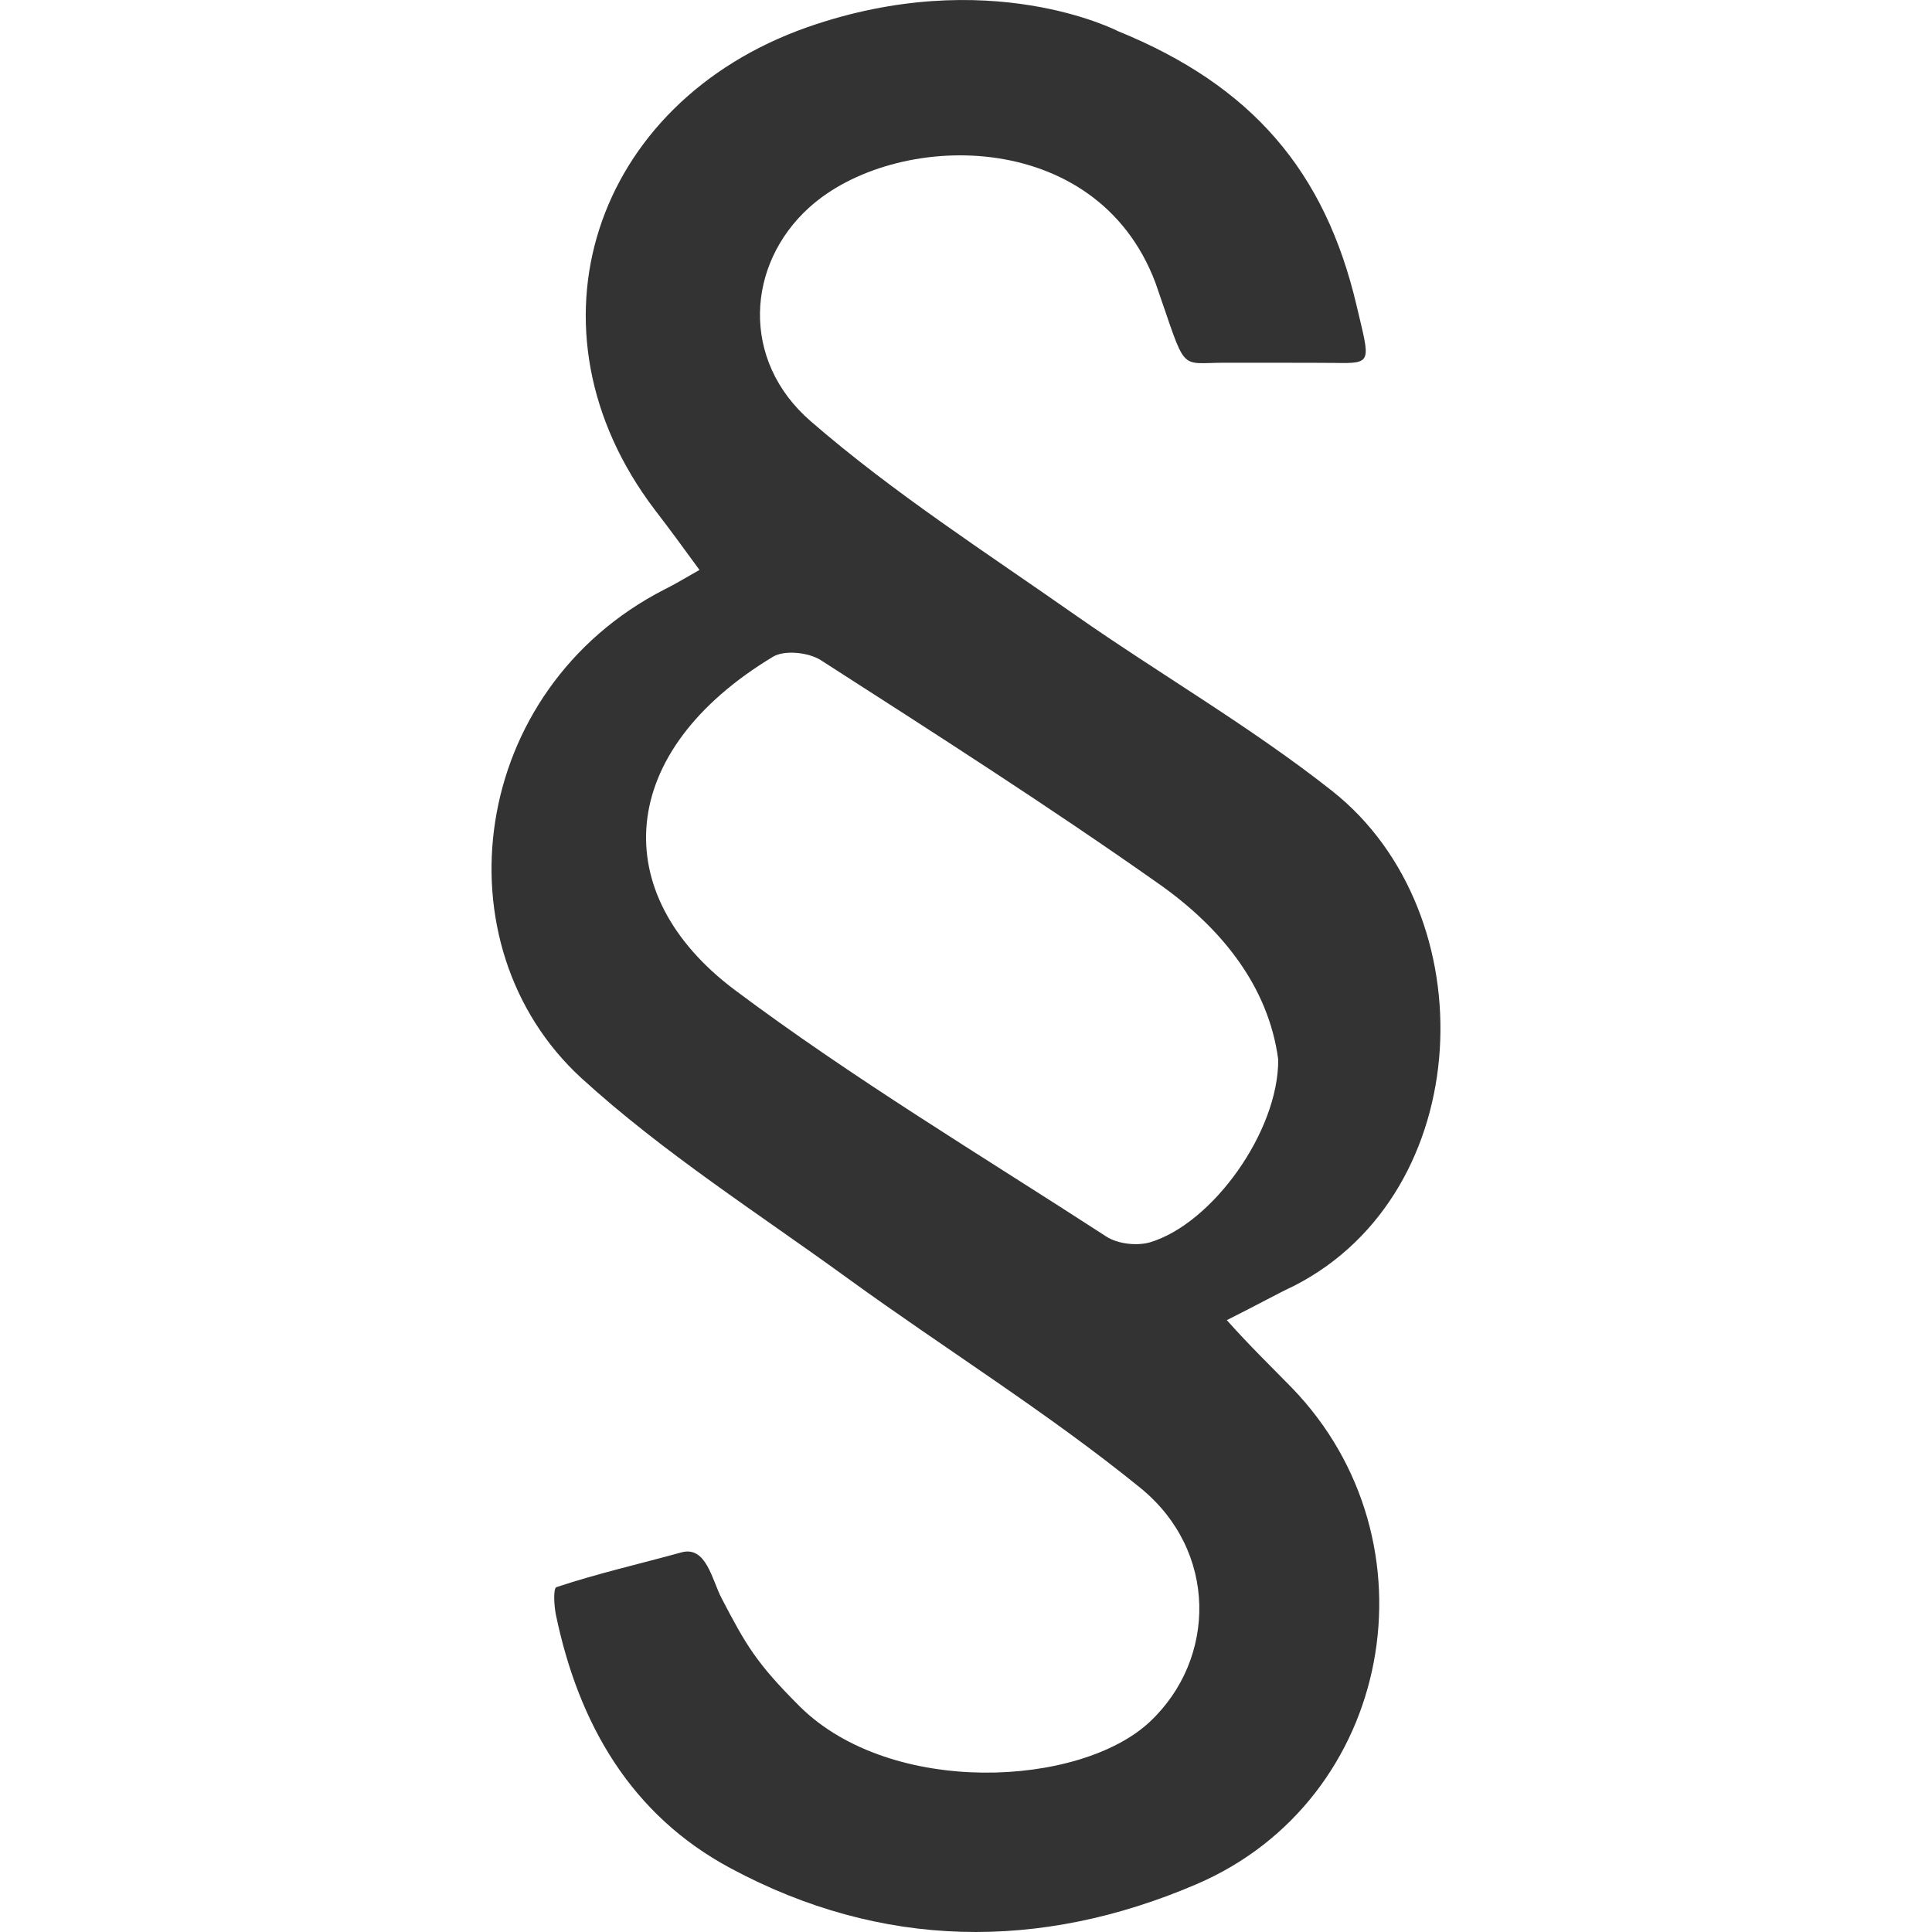 <?xml version="1.0" encoding="utf-8"?>
<!-- Generator: Adobe Illustrator 16.0.3, SVG Export Plug-In . SVG Version: 6.00 Build 0)  -->
<!DOCTYPE svg PUBLIC "-//W3C//DTD SVG 1.1//EN" "http://www.w3.org/Graphics/SVG/1.1/DTD/svg11.dtd">
<svg version="1.1" id="Ebene_1" xmlns="http://www.w3.org/2000/svg" xmlns:xlink="http://www.w3.org/1999/xlink" x="0px" y="0px"
	 width="20px" height="20px" viewBox="0 0 20 20" enable-background="new 0 0 20 20" xml:space="preserve">
<g>
	<path fill="#333333" d="M11.572,0.322c1.392,0.566,2.145,1.454,2.471,2.84c0.139,0.592,0.173,0.602-0.23,0.595
		c-0.101-0.002-1.031-0.002-1.132-0.002c-0.494,0-0.389,0.118-0.72-0.828C11.348,1.3,9.256,1.353,8.378,2.147
		C7.726,2.735,7.663,3.73,8.393,4.361c0.854,0.741,1.813,1.357,2.744,2.01c0.882,0.616,1.817,1.156,2.657,1.82
		c1.602,1.271,1.491,4.151-0.394,5.118c-0.197,0.093-0.341,0.177-0.7,0.357c0.221,0.25,0.479,0.501,0.671,0.698
		c1.545,1.595,1.051,4.269-0.987,5.142c-1.617,0.693-3.257,0.674-4.821-0.166c-1.031-0.552-1.573-1.494-1.808-2.622
		c-0.02-0.096-0.029-0.276,0.005-0.288c0.427-0.142,0.868-0.242,1.295-0.36C7.313,16,7.371,16.359,7.472,16.549
		c0.249,0.475,0.351,0.662,0.811,1.12c0.945,0.931,2.897,0.834,3.621,0.154c0.691-0.65,0.705-1.768-0.101-2.422
		c-0.959-0.779-2.02-1.437-3.021-2.163c-0.931-0.677-1.914-1.302-2.763-2.077C4.517,9.783,4.853,7.138,6.882,6.1
		C6.982,6.049,6.982,6.049,7.241,5.9C7.083,5.682,6.92,5.461,6.776,5.274C5.361,3.409,6.139,1.061,8.359,0.281
		C10.234-0.374,11.572,0.322,11.572,0.322z M13.232,10.968c-0.101-0.76-0.59-1.362-1.228-1.813
		c-1.146-0.808-2.327-1.563-3.507-2.321c-0.125-0.08-0.374-0.108-0.494-0.036c-1.636,0.986-1.717,2.456-0.402,3.446
		c1.232,0.923,2.561,1.719,3.852,2.557c0.119,0.077,0.316,0.098,0.45,0.06C12.551,12.668,13.237,11.711,13.232,10.968z"/>
</g>
<g>
	<g>
		<g>
			<path fill="#333333" d="M39.779,8.934L38.574,8.68c-0.13-0.035-0.242-0.115-0.316-0.227l-0.764-1.145
				c-0.182-0.273-0.478-0.451-0.805-0.484l-1.793-0.185c-0.279-0.029-0.561,0.051-0.783,0.222l-1.401,1.075
				c-0.088,0.068-0.154,0.161-0.188,0.267l-0.378,1.16l-1.049-0.129L30.479,7.99c-0.174-0.26-0.45-0.435-0.759-0.479l-1.536-0.098
				c-0.294-0.042-0.592,0.036-0.828,0.216L26.08,8.608c-0.088,0.067-0.154,0.161-0.188,0.267l-0.637,1.307l-1.702,0.217
				l-1.617,0.251c-0.183,0.028-0.355,0.102-0.502,0.215l-0.966,0.741c-0.088,0.068-0.154,0.161-0.188,0.267l-0.27,0.83
				c-0.033,0.103,0.024,0.212,0.128,0.243h0.001c0.089,0.026,0.184-0.014,0.227-0.096l0.354-0.672
				c0.054-0.104,0.14-0.187,0.244-0.238l0.693-0.34l0.093,1.117l0,0l0.056,1.791l-0.88,0.675c-0.104,0.08-0.132,0.224-0.066,0.337
				l0,0c0.074,0.127,0.24,0.167,0.364,0.087l1.468-0.94c0.04-0.025,0.064-0.07,0.064-0.117v-0.826l0.702-1.935l0.048-0.555
				l2.137-0.711l0.852-1.233c0.054-0.104,0.141-0.189,0.247-0.241l0.985-0.482l0.014,1.572c0,0.132-0.006,0.263-0.021,0.395
				l-0.561,3.077c-0.016,0.085,0.05,0.164,0.136,0.163l3.58,0.015c0.104,0,0.172-0.11,0.123-0.203l-1.131-2.592
				c-0.181-0.363-0.223-0.779-0.116-1.171l0.248-0.907l0.623,0.976c0.073,0.095,0.193,0.141,0.312,0.117l1.578-0.144l0.005,0.001
				l0.002-0.003l0.008-0.001l0.001-0.015l0.635-1.207c0.055-0.103,0.141-0.187,0.246-0.238l1.054-0.517l0.009,2.723
				c0.002,0.33,0.149,0.641,0.405,0.85l2.032,1.66l0.001,1.854c0.001,0.167,0.132,0.305,0.299,0.313l0.315,0.016
				c0.171,0.008,0.317-0.122,0.328-0.292l0.15-2.227c0.023-0.341-0.114-0.673-0.37-0.9l-0.646-0.57
				c-0.307-0.271-0.438-0.689-0.341-1.087l0.463-1.898l0.73,0.952c0.102,0.131,0.255,0.21,0.421,0.215l1.436,0.026
				C39.858,9.522,39.995,9.393,40,9.229l0,0C40.004,9.092,39.912,8.969,39.779,8.934z"/>
		</g>
	</g>
</g>
</svg>
